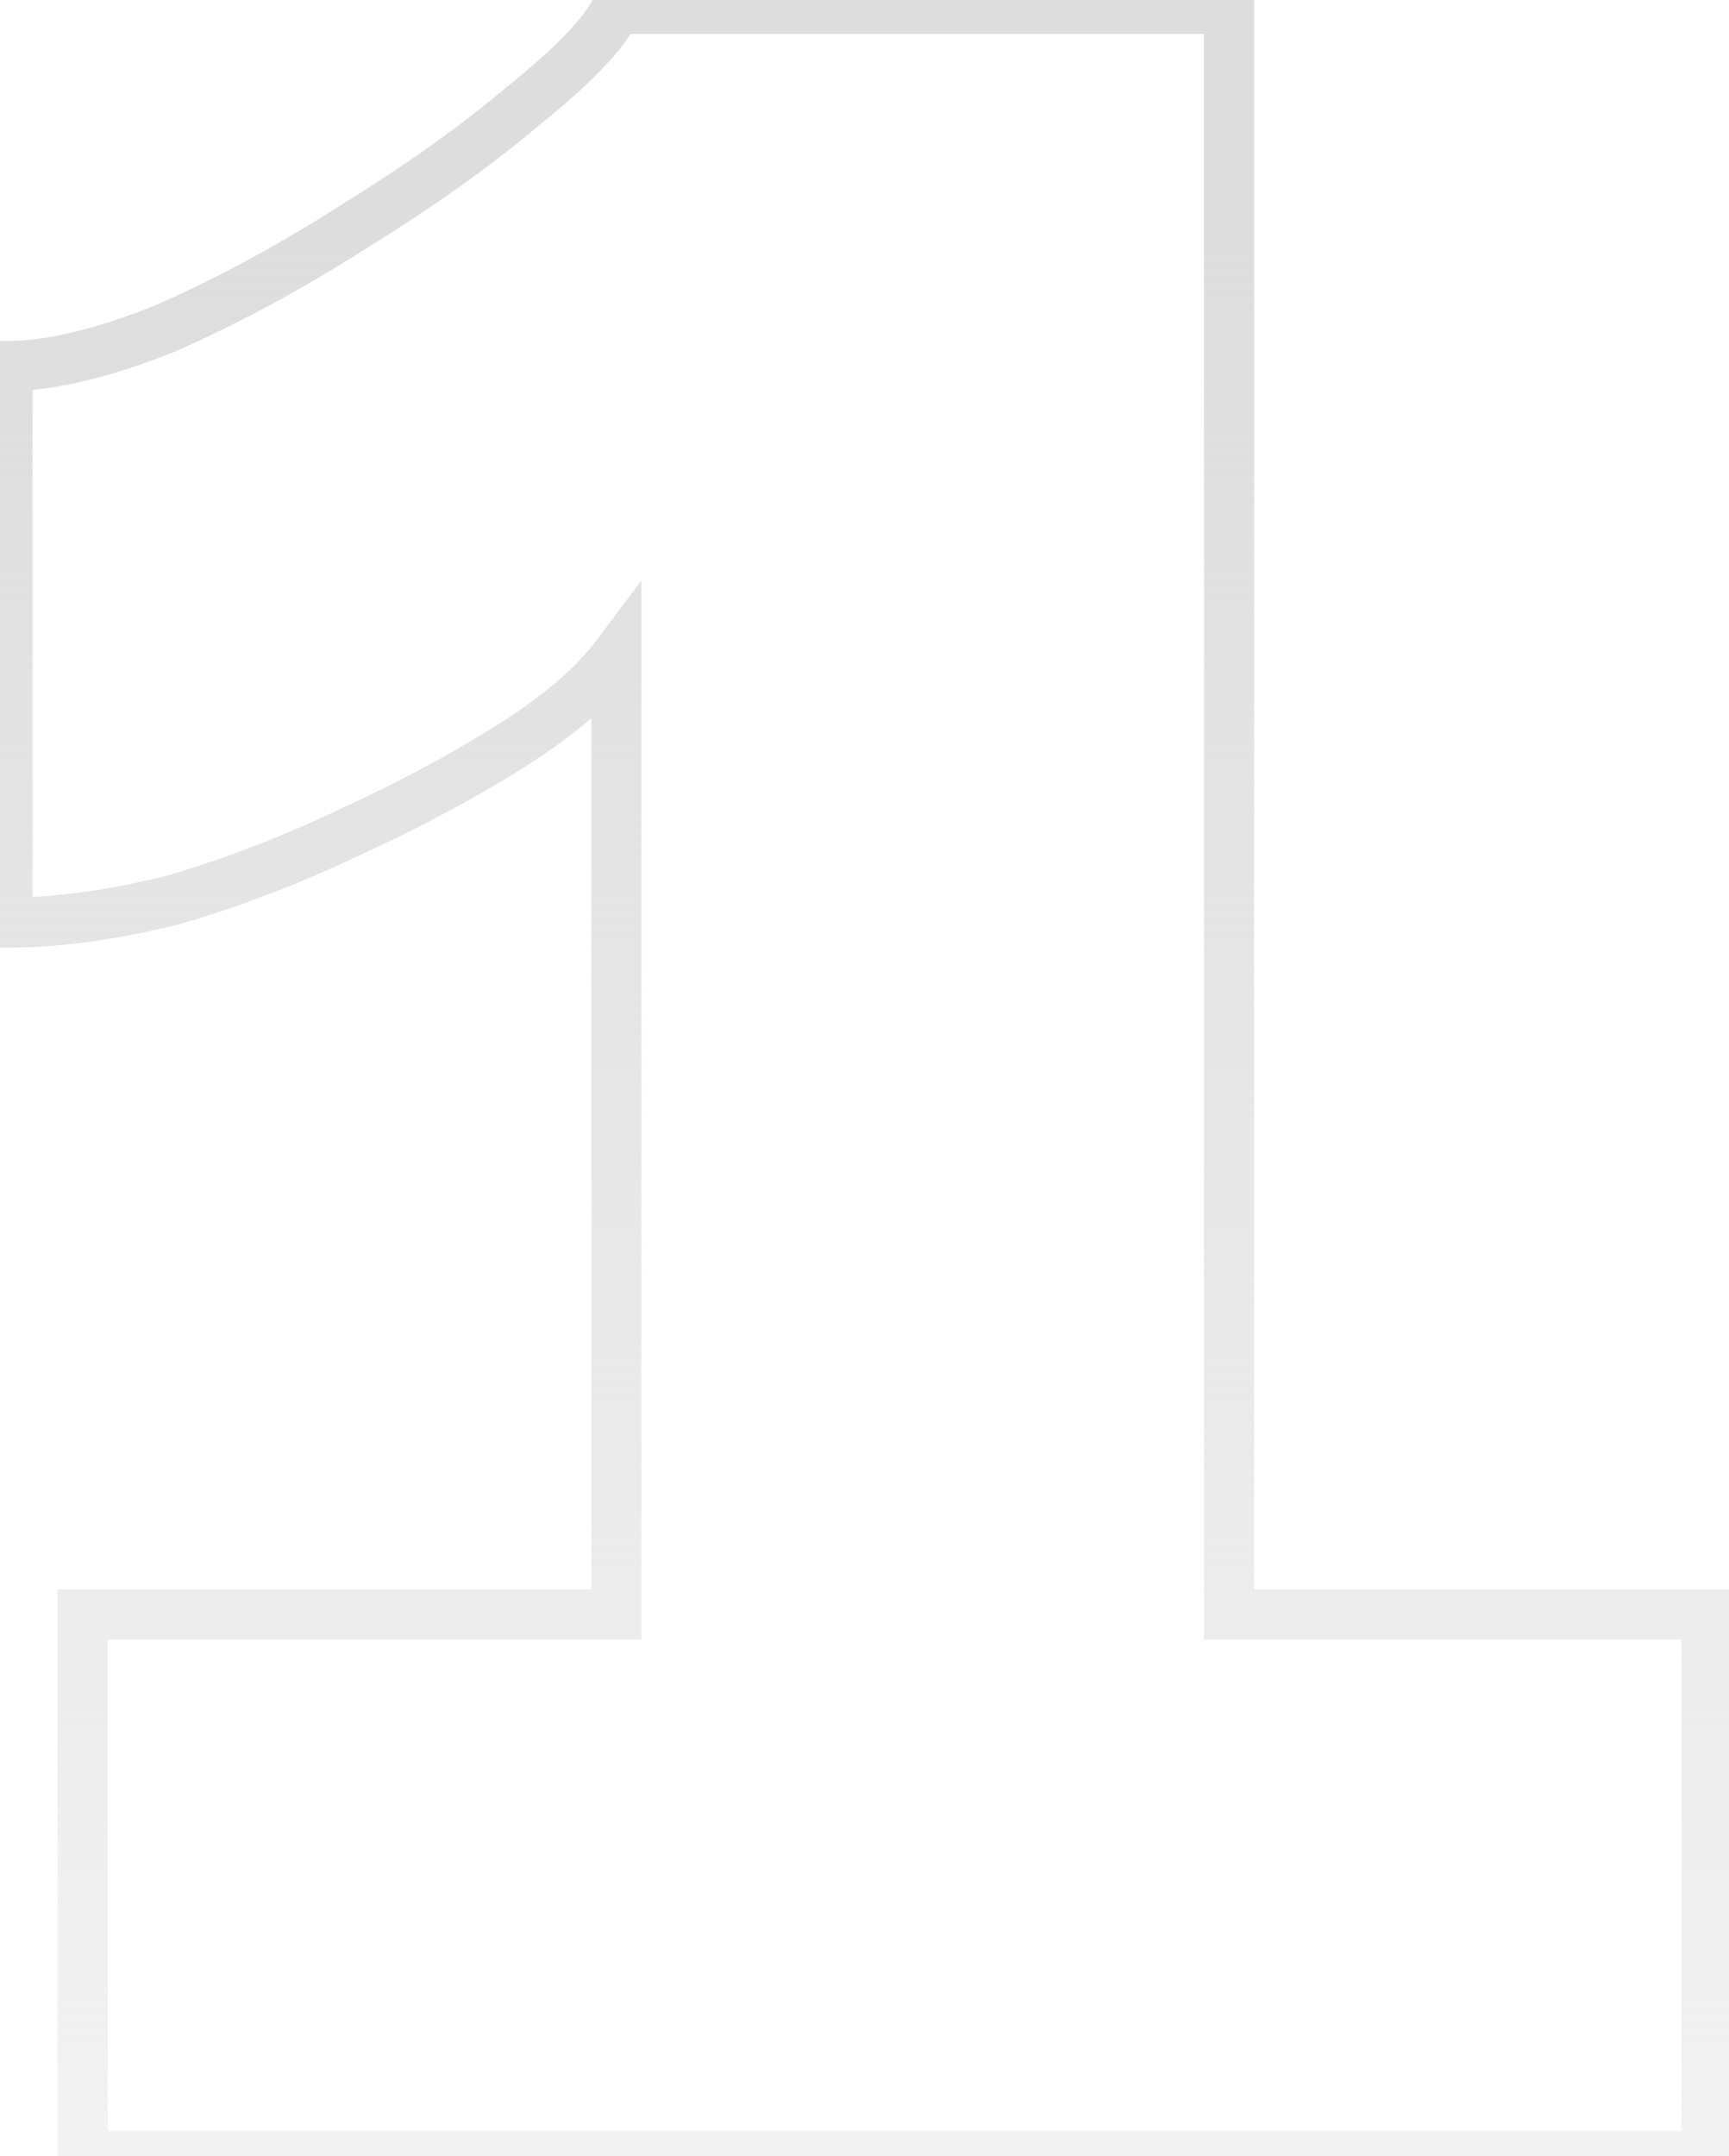 <svg width="69" height="86" viewBox="0 0 69 86" fill="none" xmlns="http://www.w3.org/2000/svg">
<path d="M68.1 64.4H69.1V63.4H68.1V64.4ZM68.1 86V87H69.1V86H68.1ZM3.3 86H2.3V87H3.3V86ZM3.3 64.4V63.4H2.3V64.4H3.3ZM24.6 64.4V65.4H25.6V64.4H24.6ZM24.6 26.15H25.6V23.15L23.8 25.55L24.6 26.15ZM20.4 29.75L19.866 28.904V28.904L20.4 29.75ZM13.95 33.2L13.533 32.291L13.526 32.294L13.518 32.298L13.95 33.2ZM6.9 35.9L7.143 36.87L7.161 36.865L7.18 36.86L6.9 35.9ZM0.3 36.8H-0.7V37.8H0.3V36.8ZM0.3 14.6V13.6H-0.7V14.6H0.3ZM6.6 13.1L6.971 14.028L6.987 14.022L7.003 14.015L6.6 13.1ZM14.1 9.05L13.576 8.198L13.568 8.203L13.561 8.208L14.1 9.05ZM20.85 4.25L20.225 3.469L20.215 3.477L20.206 3.485L20.85 4.25ZM24.6 0.35V-0.65H23.982L23.706 -0.097L24.6 0.35ZM49.05 0.35H50.05V-0.65H49.05V0.35ZM49.05 64.4H48.05V65.4H49.05V64.4ZM67.1 64.4V86H69.1V64.4H67.1ZM68.1 85H3.3V87H68.1V85ZM4.3 86V64.4H2.3V86H4.3ZM3.3 65.4H24.6V63.4H3.3V65.4ZM25.6 64.4V26.15H23.6V64.4H25.6ZM23.8 25.55C23 26.617 21.709 27.74 19.866 28.904L20.934 30.596C22.891 29.36 24.4 28.083 25.4 26.75L23.8 25.55ZM19.866 28.904C18.009 30.077 15.9 31.206 13.533 32.291L14.367 34.109C16.8 32.994 18.991 31.823 20.934 30.596L19.866 28.904ZM13.518 32.298C11.266 33.375 8.967 34.255 6.62 34.94L7.18 36.86C9.633 36.145 12.034 35.225 14.382 34.102L13.518 32.298ZM6.657 34.93C4.319 35.514 2.202 35.8 0.3 35.8V37.8C2.398 37.8 4.681 37.486 7.143 36.87L6.657 34.93ZM1.3 36.8V14.6H-0.7V36.8H1.3ZM0.3 15.6C2.18 15.6 4.414 15.051 6.971 14.028L6.229 12.171C3.786 13.149 1.82 13.6 0.3 13.6V15.6ZM7.003 14.015C9.554 12.893 12.099 11.518 14.639 9.892L13.561 8.208C11.101 9.782 8.646 11.107 6.197 12.185L7.003 14.015ZM14.624 9.902C17.257 8.281 19.549 6.653 21.494 5.015L20.206 3.485C18.351 5.047 16.143 6.619 13.576 8.198L14.624 9.902ZM21.475 5.031C23.478 3.428 24.888 2.011 25.494 0.797L23.706 -0.097C23.312 0.689 22.222 1.872 20.225 3.469L21.475 5.031ZM24.6 1.35H49.05V-0.65H24.6V1.35ZM48.05 0.35V64.4H50.05V0.35H48.05ZM49.05 65.4H68.1V63.4H49.05V65.4Z" fill="url(#paint0_linear_743_425)"/>
<defs>
<linearGradient id="paint0_linear_743_425" x1="33" y1="9.548" x2="33" y2="132.797" gradientUnits="userSpaceOnUse">
<stop stop-color="#DDDDDD"/>
<stop offset="1" stop-color="#DDDDDD" stop-opacity="0"/>
</linearGradient>
</defs>
</svg>
